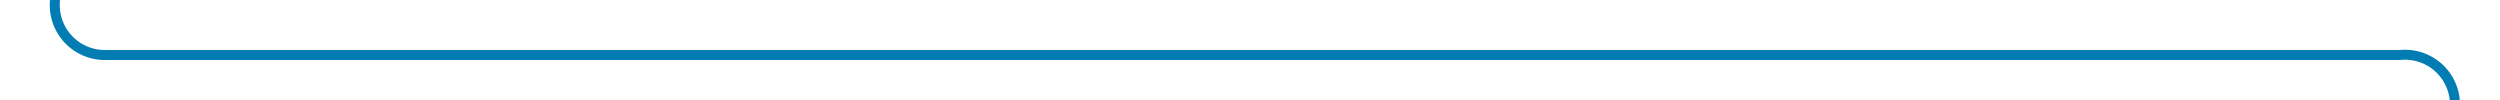 ﻿<?xml version="1.0" encoding="utf-8"?>
<svg version="1.1" xmlns:xlink="http://www.w3.org/1999/xlink" width="250px" height="10px" preserveAspectRatio="xMinYMid meet" viewBox="384 1156  250 8" xmlns="http://www.w3.org/2000/svg">
  <path d="M 389.5 1131  L 389.5 1155  A 5 5 0 0 0 394.5 1160.5 L 624 1160.5  A 5 5 0 0 1 629.5 1165.5 L 629.5 1191  " stroke-width="1" stroke="#027db4" fill="none" />
  <path d="M 623.2 1190  L 629.5 1196  L 635.8 1190  L 623.2 1190  Z " fill-rule="nonzero" fill="#027db4" stroke="none" />
</svg>